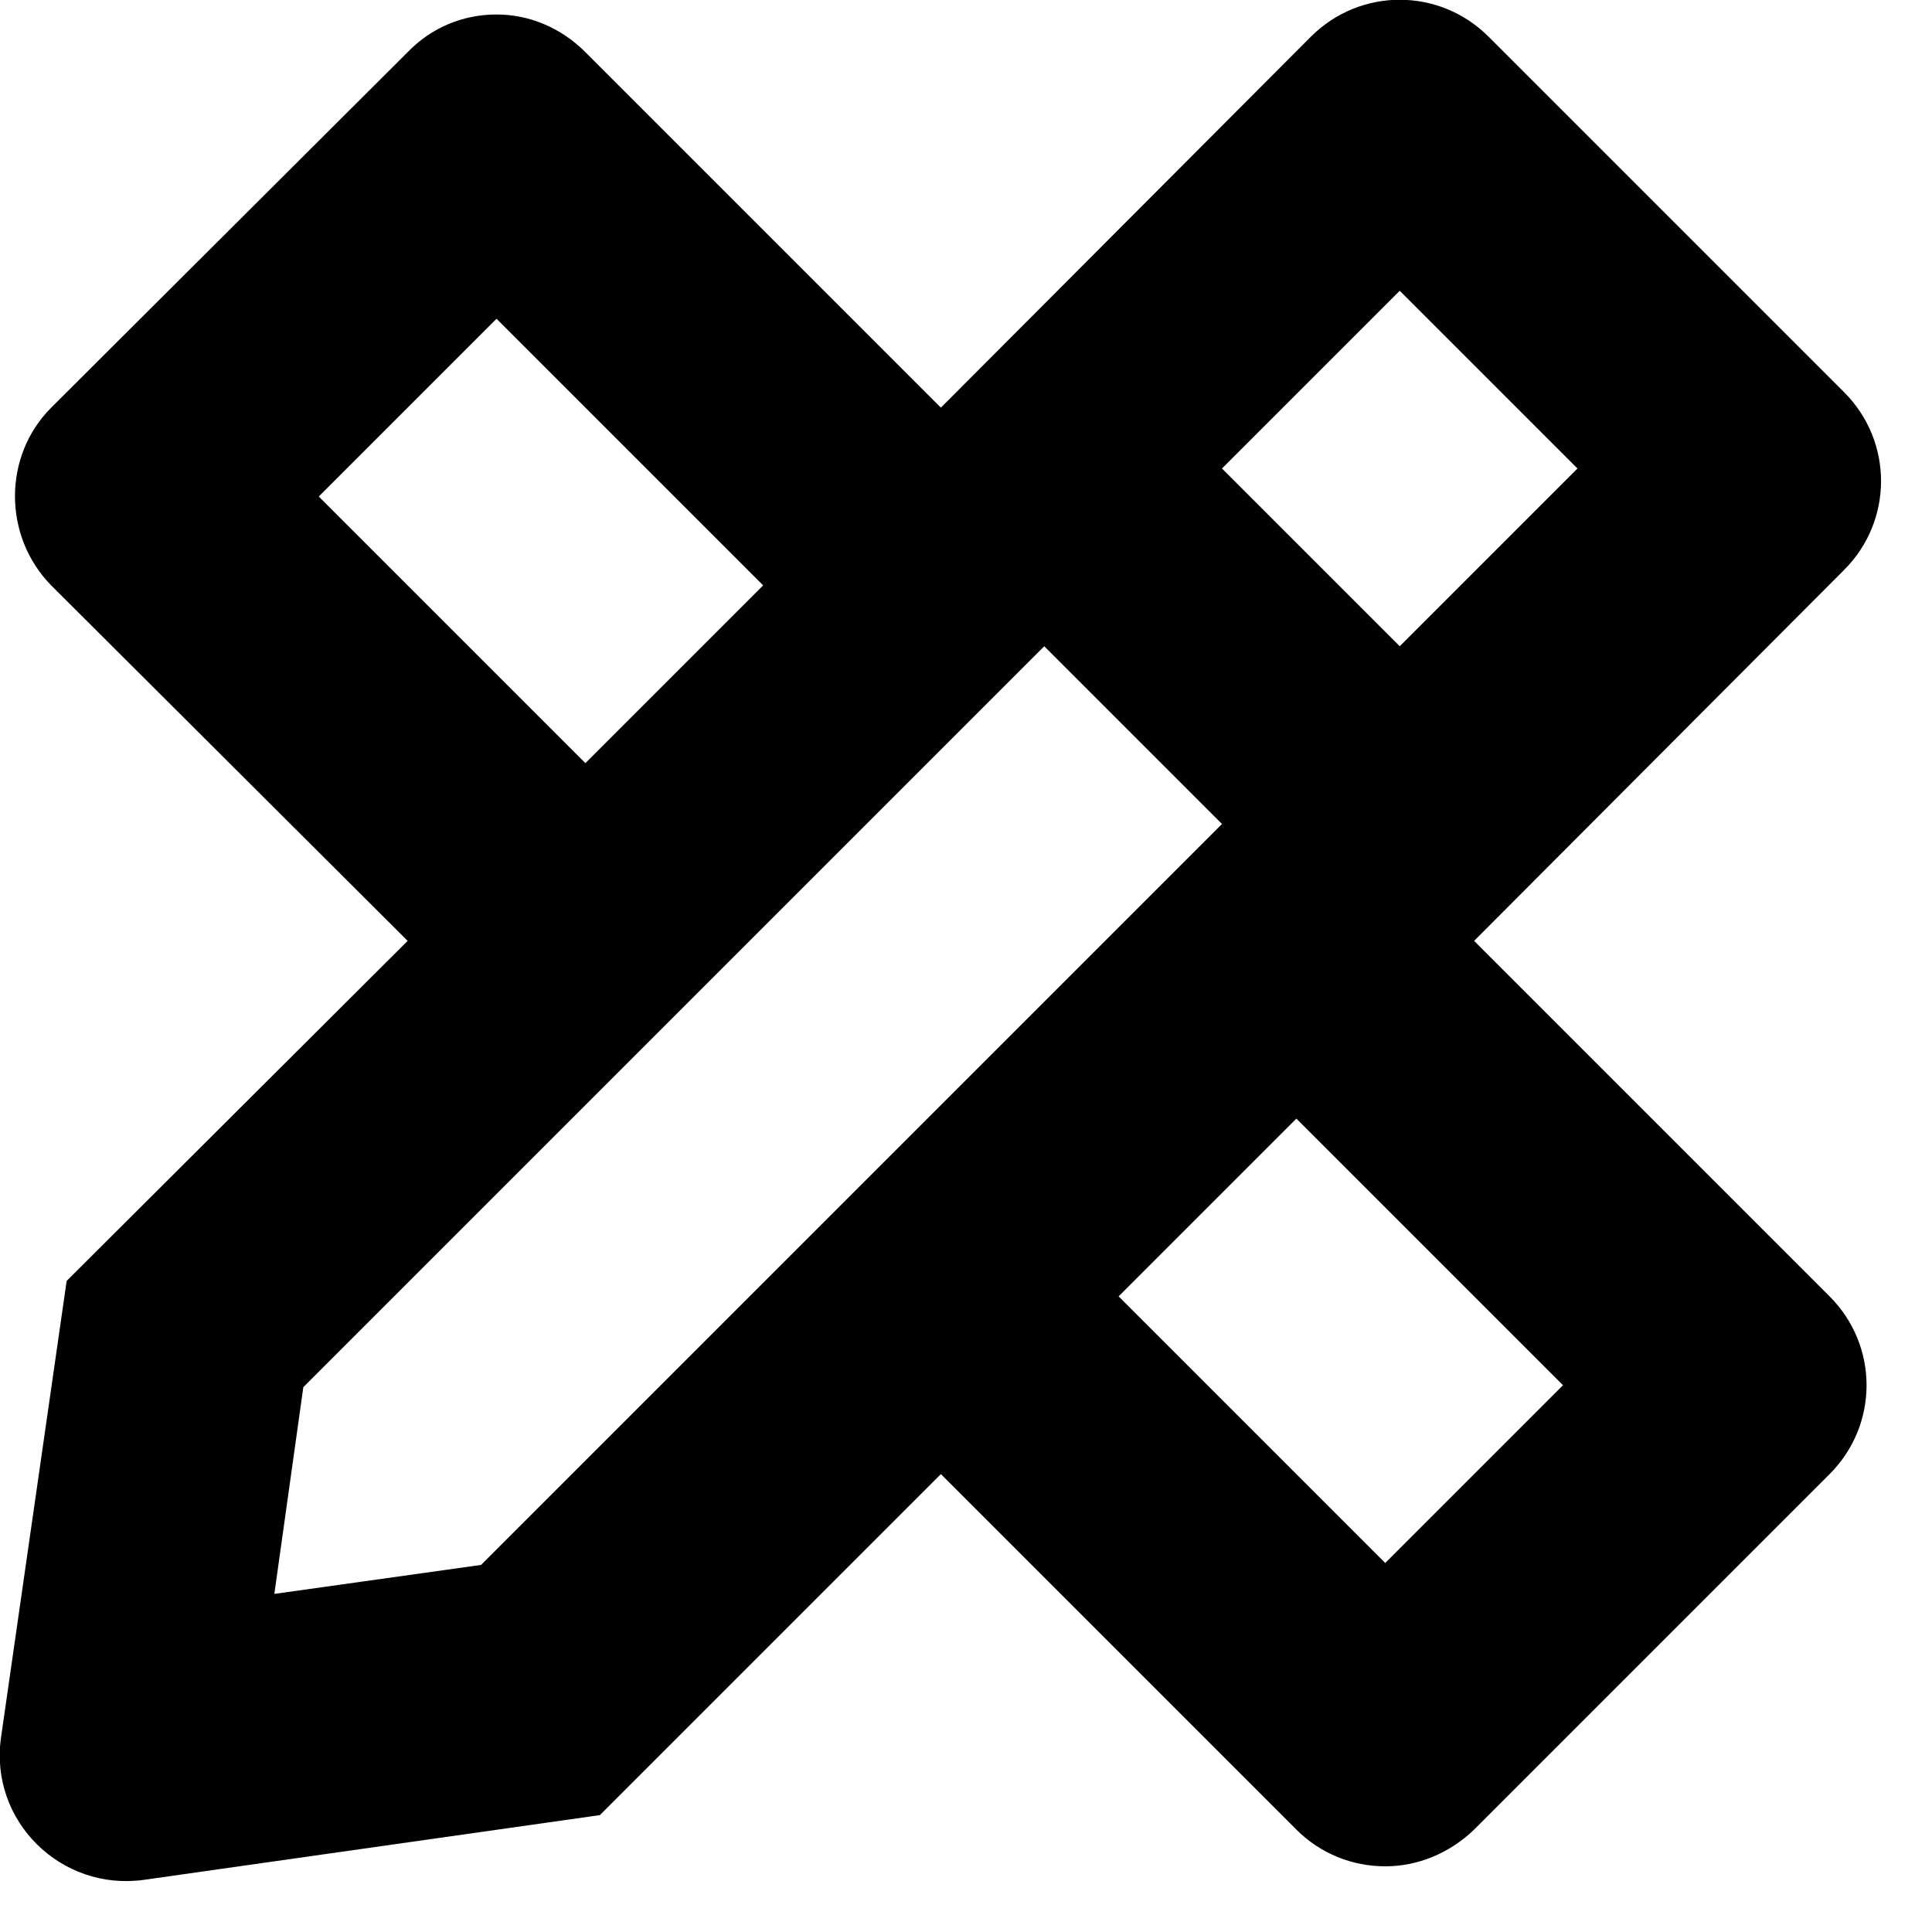 <svg xmlns="http://www.w3.org/2000/svg" viewBox="0 0 20 20">
	<g id="easy_custom">
    	<path fill-rule="evenodd" d="M 15.26 9.74 L 19.09 5.9 C 19.6 5.39 19.6 4.57 19.09 4.06 L 15.41 0.38 C 14.9 -0.13 14.08 -0.13 13.57 0.38 L 9.74 4.22 L 6.06 0.54 C 5.8 0.28 5.47 0.15 5.14 0.15 C 4.8 0.15 4.47 0.28 4.22 0.54 L 0.53 4.22 C 0.03 4.72 0.03 5.55 0.53 6.06 L 4.22 9.74 L 0.69 13.26 L 0.01 17.99 C -0.11 18.85 0.63 19.58 1.49 19.46 L 6.21 18.79 L 9.74 15.26 L 13.42 18.94 C 13.67 19.19 14 19.32 14.34 19.32 C 14.67 19.32 15 19.19 15.26 18.94 L 18.94 15.26 C 19.45 14.75 19.45 13.93 18.94 13.42 L 15.26 9.74 L 15.26 9.74 Z M 14.49 3.01 L 16.33 4.85 L 14.49 6.69 L 12.65 4.85 L 14.49 3.01 L 14.49 3.01 Z M 3.3 5.14 L 5.14 3.3 L 7.9 6.06 L 6.06 7.9 L 3.3 5.14 L 3.3 5.14 Z M 4.98 16.2 L 2.84 16.5 L 3.14 14.36 L 10.81 6.69 L 12.65 8.53 L 4.98 16.2 L 4.98 16.2 Z M 14.34 16.18 L 11.58 13.42 L 13.42 11.58 L 16.18 14.34 L 14.34 16.18 L 14.34 16.18 Z M 14.34 16.18" />
    </g>
</svg>